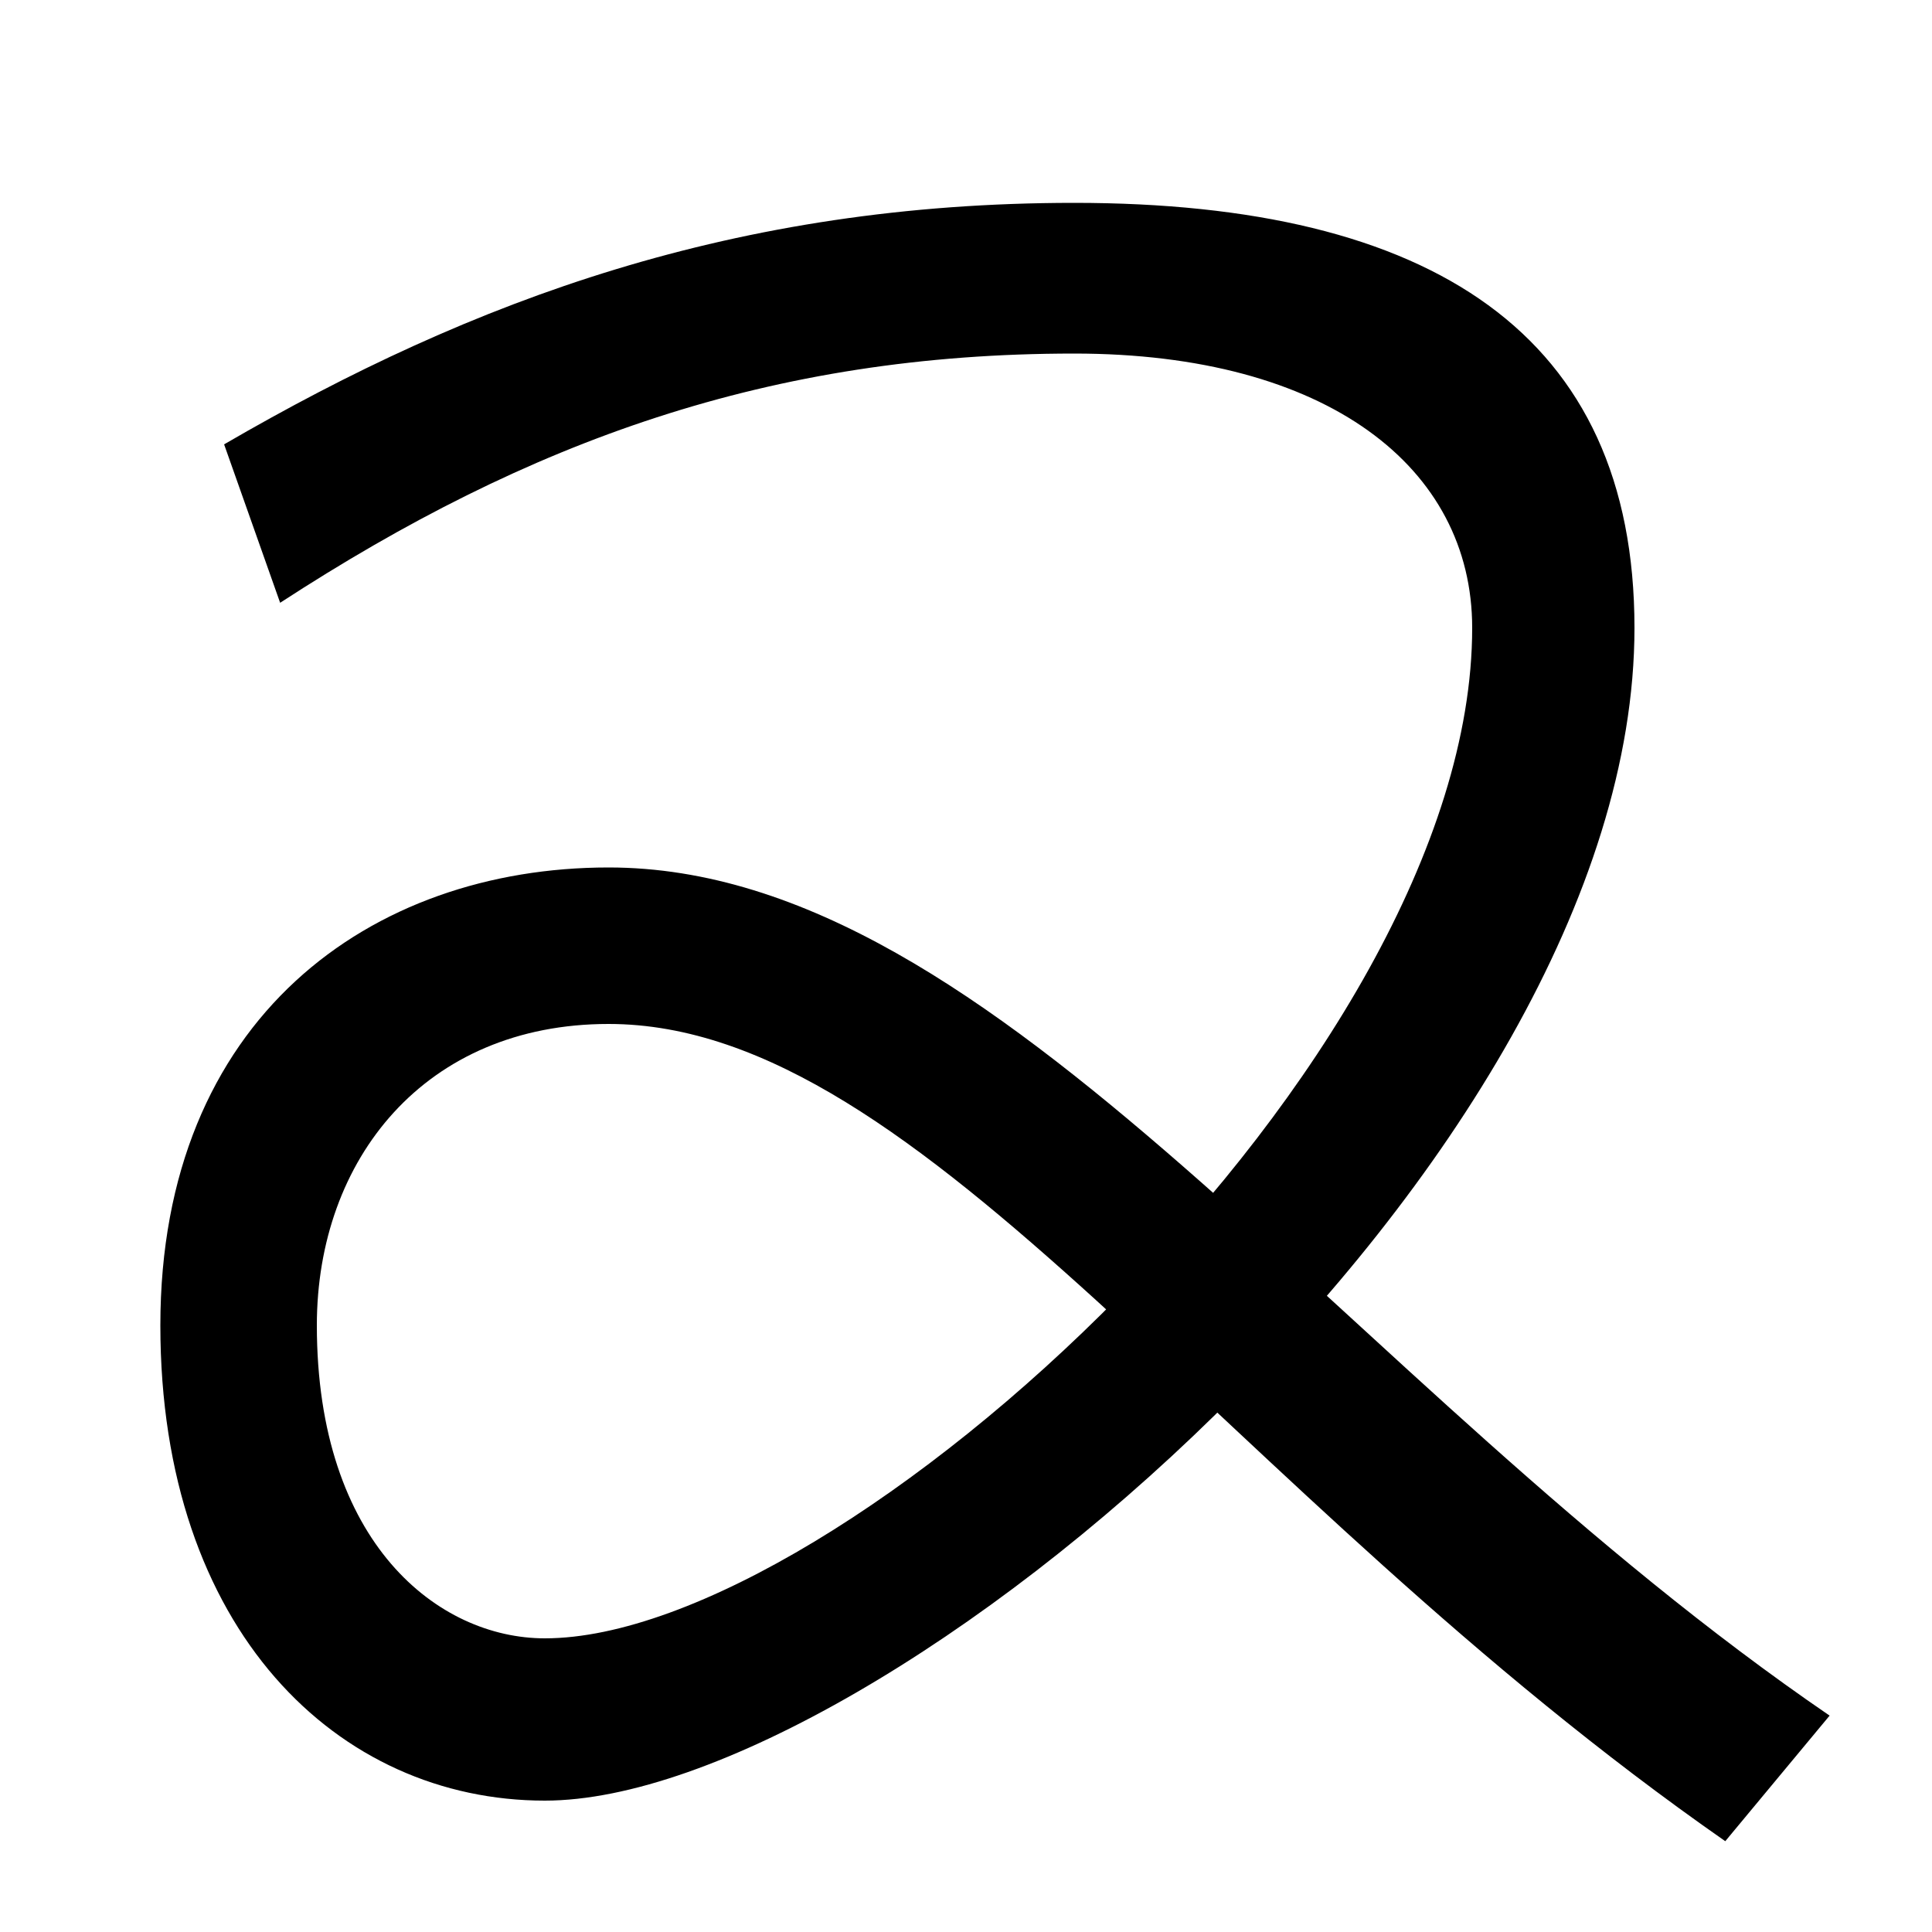 <svg xmlns="http://www.w3.org/2000/svg" width="1000" height="1000"><path d="M556 775C381 775 245 725 116 650L145 568C274 652 399 697 556 697C687 697 762 638 762 555C762 330 435 32 282 32C227 32 164 81 164 194C164 280 220 350 315 350C479 350 632 109 893 -73L947 -8C694 165 518 431 315 431C192 431 83 353 83 194C83 36 175 -52 282 -52C455 -52 846 278 846 555C846 707 741 775 556 775Z" transform="translate(0, 880) scale(1,-1)" /></svg>
